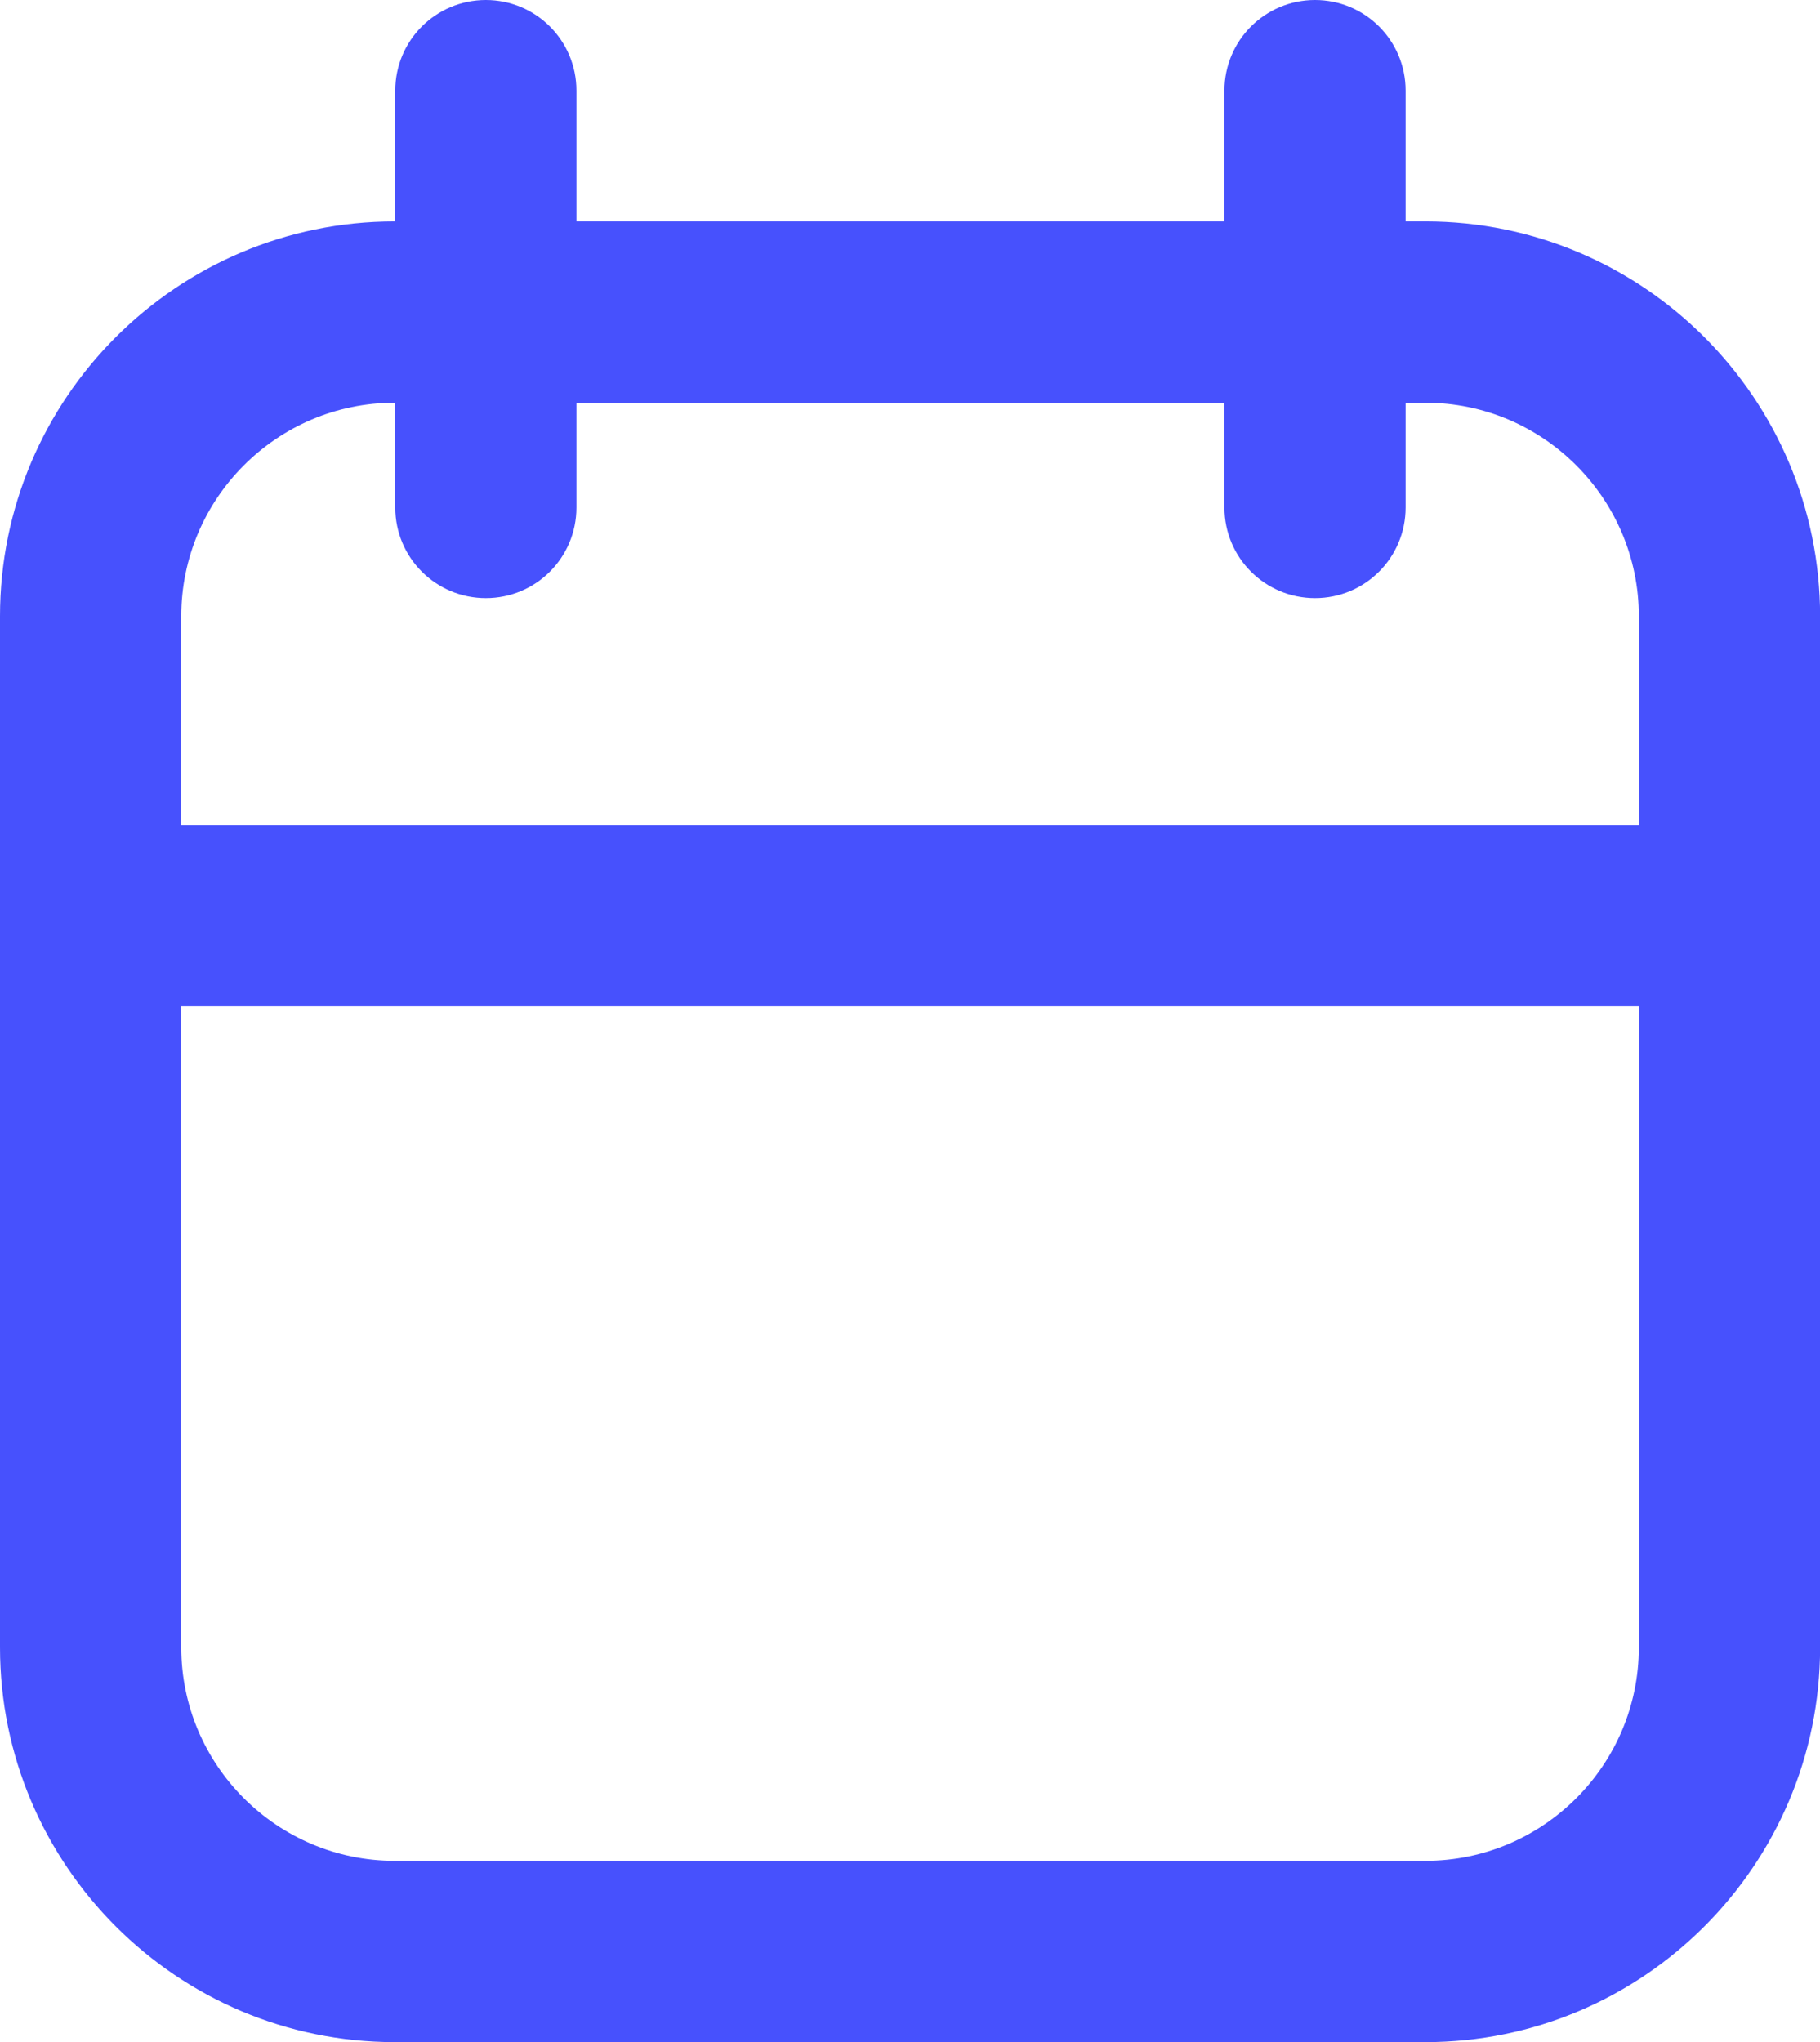 <?xml version="1.0" encoding="UTF-8"?><svg id="a" xmlns="http://www.w3.org/2000/svg" viewBox="0 0 176.21 197.65"><defs><style>.b{fill:#4751fd;}</style></defs><path class="b" d="M138.01,197.65H38.21c-21.07,0-38.21-17.14-38.21-38.21V59.64C0,38.57,17.14,21.43,38.21,21.43h99.8c21.07,0,38.21,17.14,38.21,38.21v99.8c0,21.07-17.14,38.21-38.21,38.21ZM38.21,38.98c-11.39,0-20.66,9.27-20.66,20.66v99.8c0,11.39,9.27,20.66,20.66,20.66h99.8c11.39,0,20.66-9.27,20.66-20.66V59.64c0-11.39-9.27-20.66-20.66-20.66H38.21Z"/><path class="b" d="M47.04,57.89c-4.85,0-8.77-3.92-8.77-8.77V8.77c0-4.85,3.92-8.77,8.77-8.77s8.77,3.92,8.77,8.77V49.12c0,4.85-3.92,8.77-8.77,8.77Z"/><path class="b" d="M127.32,57.89c-4.85,0-8.77-3.92-8.77-8.77V8.77c0-4.85,3.92-8.77,8.77-8.77s8.77,3.92,8.77,8.77V49.12c0,4.85-3.92,8.77-8.77,8.77Z"/><path class="b" d="M167.44,97.4H8.77c-4.85,0-8.77-3.92-8.77-8.77s3.92-8.77,8.77-8.77H167.44c4.85,0,8.77,3.92,8.77,8.77s-3.92,8.77-8.77,8.77Z"/></svg>